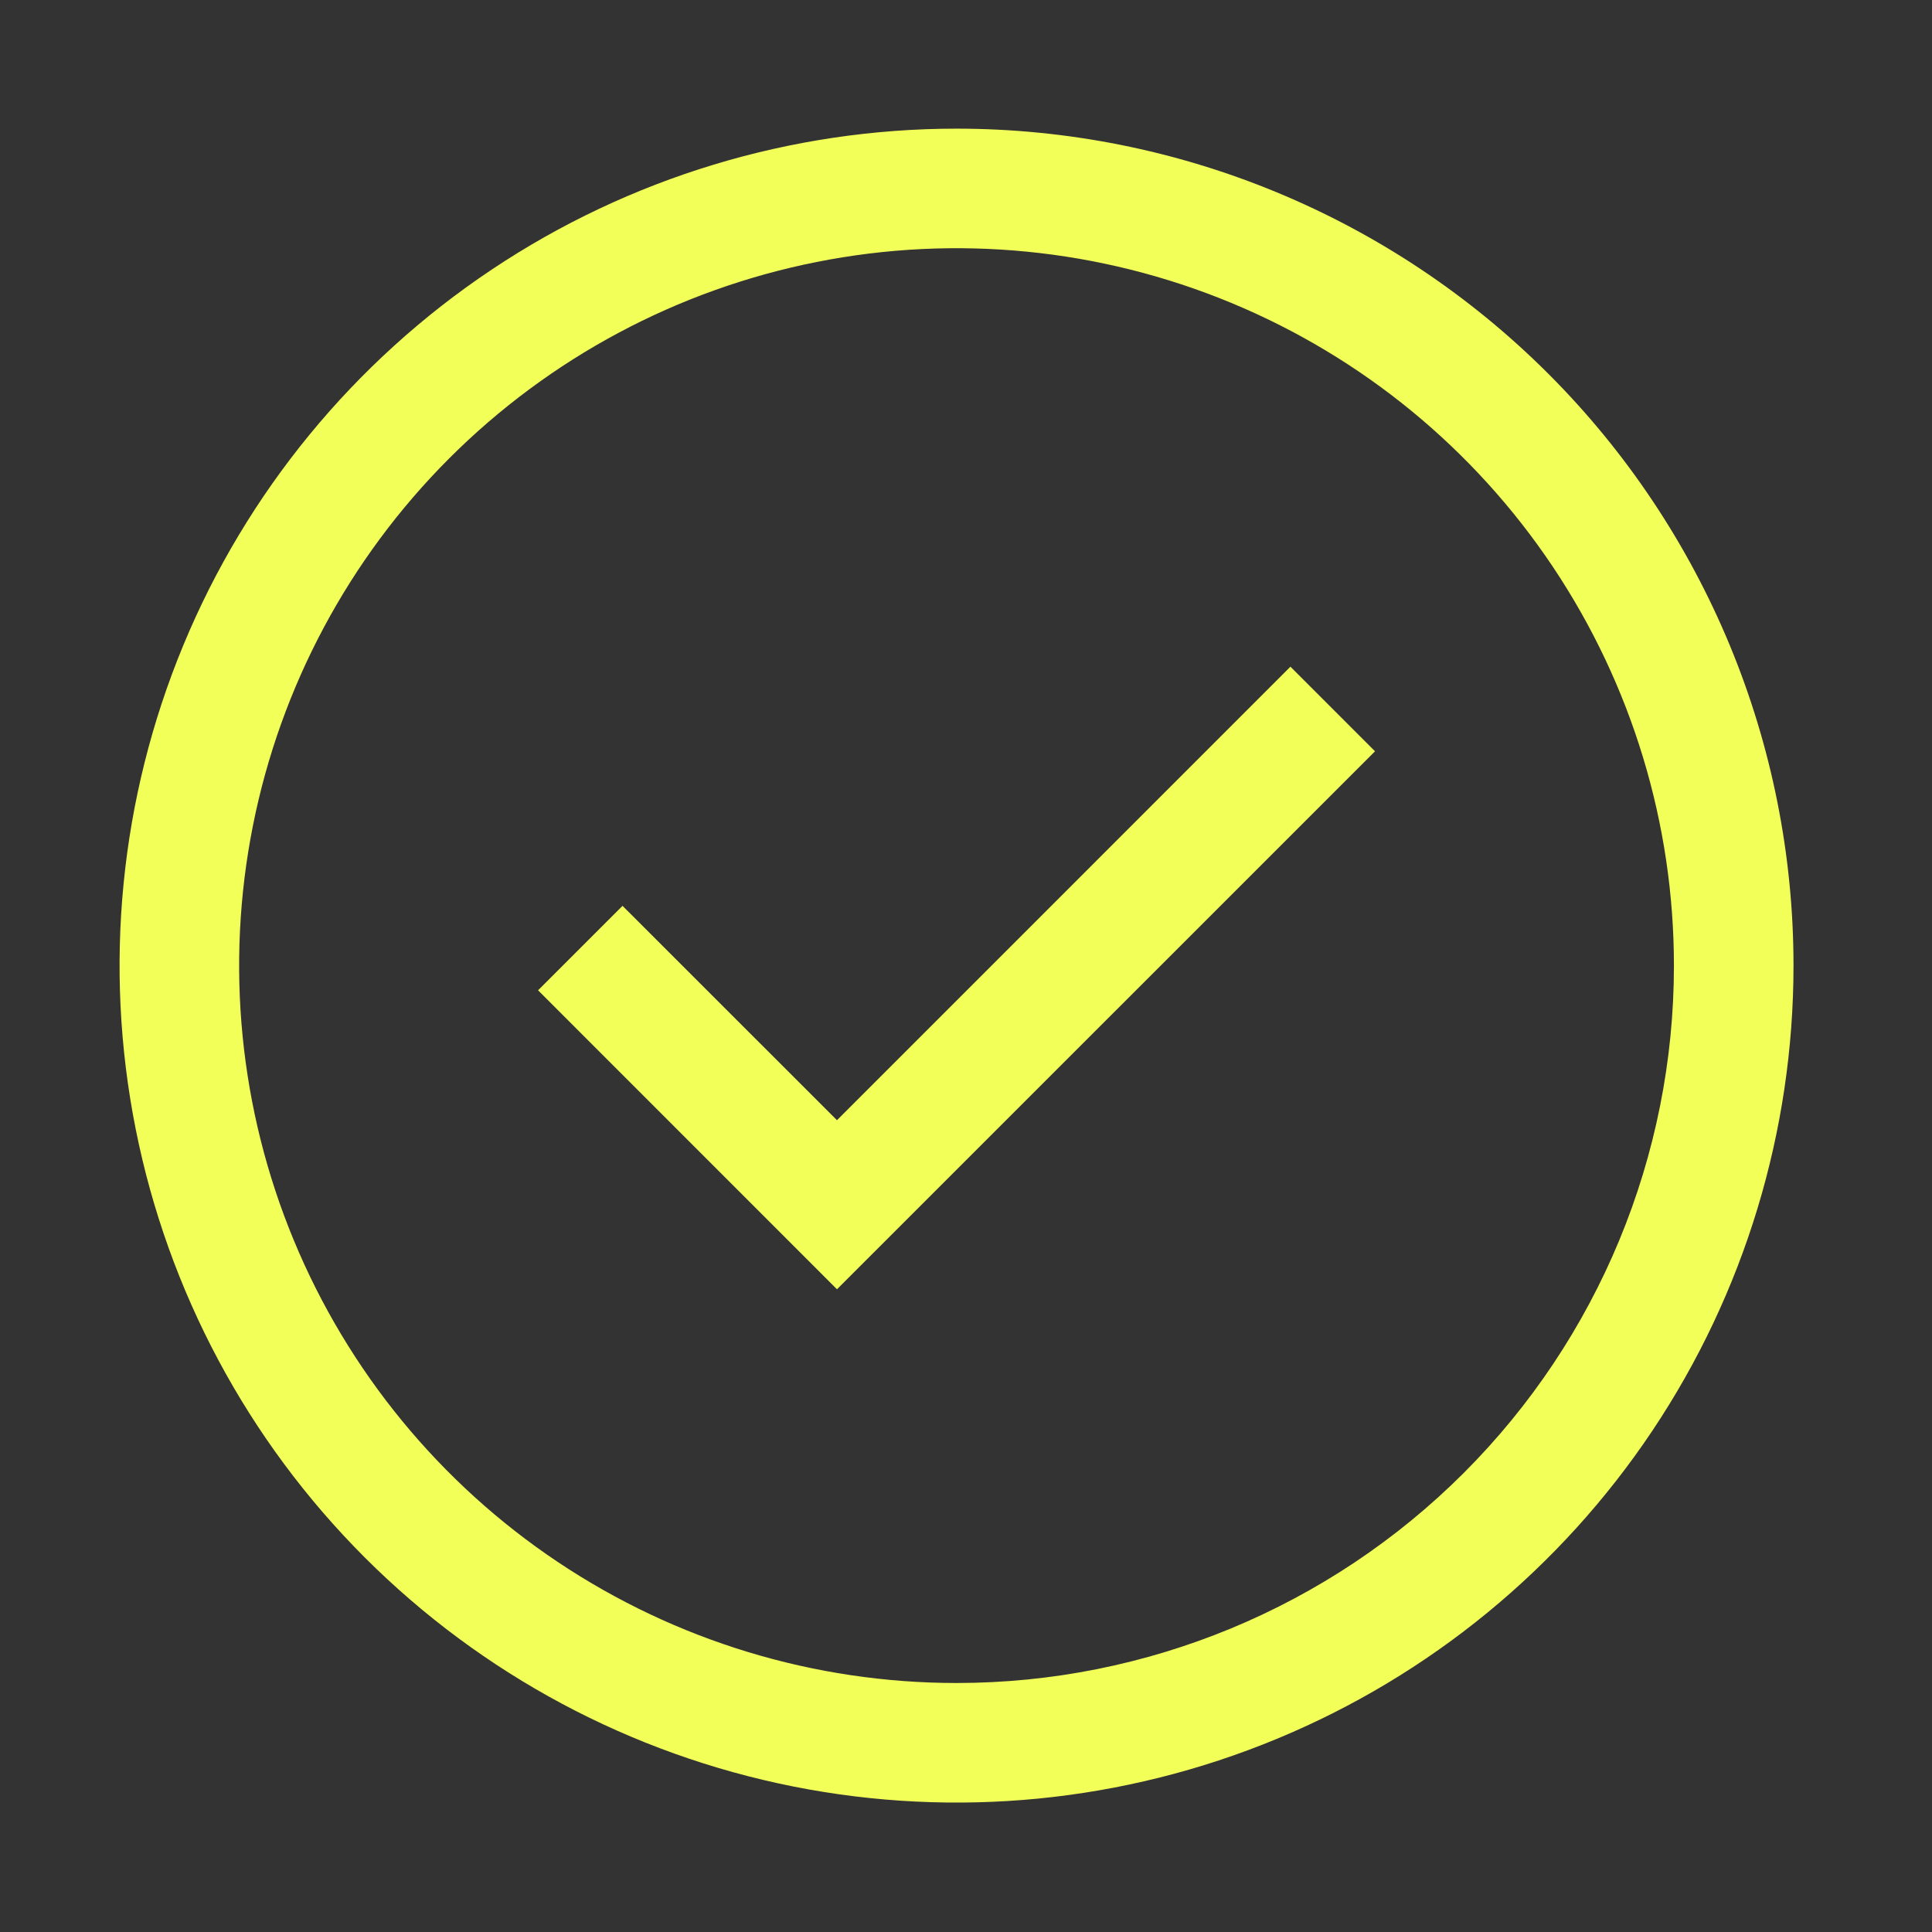 <svg width="92" height="92" viewBox="0 0 92 92" fill="none" xmlns="http://www.w3.org/2000/svg">
<rect x="0" y="0" width="92" height="92" fill="#333333" stroke="none"/>
<path d="M39.856 61.394L25.622 47.157L29.644 43.135L39.856 53.343L61.449 31.747L65.477 35.776L39.856 61.394Z" fill="#F2FF58"/>
<path d="M45.549 6.126C37.667 6.126 29.961 8.463 23.407 12.843C16.853 17.222 11.744 23.447 8.728 30.729C5.711 38.012 4.922 46.026 6.46 53.757C7.998 61.488 11.793 68.59 17.367 74.163C22.941 79.737 30.043 83.533 37.774 85.071C45.505 86.609 53.519 85.82 60.801 82.803C68.084 79.787 74.308 74.678 78.688 68.124C83.067 61.57 85.405 53.864 85.405 45.981C85.405 35.411 81.206 25.274 73.731 17.799C66.257 10.325 56.12 6.126 45.549 6.126ZM45.549 80.143C38.793 80.143 32.188 78.14 26.57 74.386C20.952 70.632 16.573 65.297 13.988 59.055C11.402 52.812 10.726 45.944 12.044 39.317C13.362 32.69 16.616 26.603 21.393 21.825C26.171 17.048 32.258 13.794 38.885 12.476C45.511 11.158 52.38 11.834 58.623 14.42C64.865 17.006 70.2 21.384 73.954 27.002C77.707 32.62 79.711 39.225 79.711 45.981C79.711 55.042 76.112 63.731 69.705 70.138C63.299 76.544 54.61 80.143 45.549 80.143Z" fill="#F2FF58"/>
</svg>

